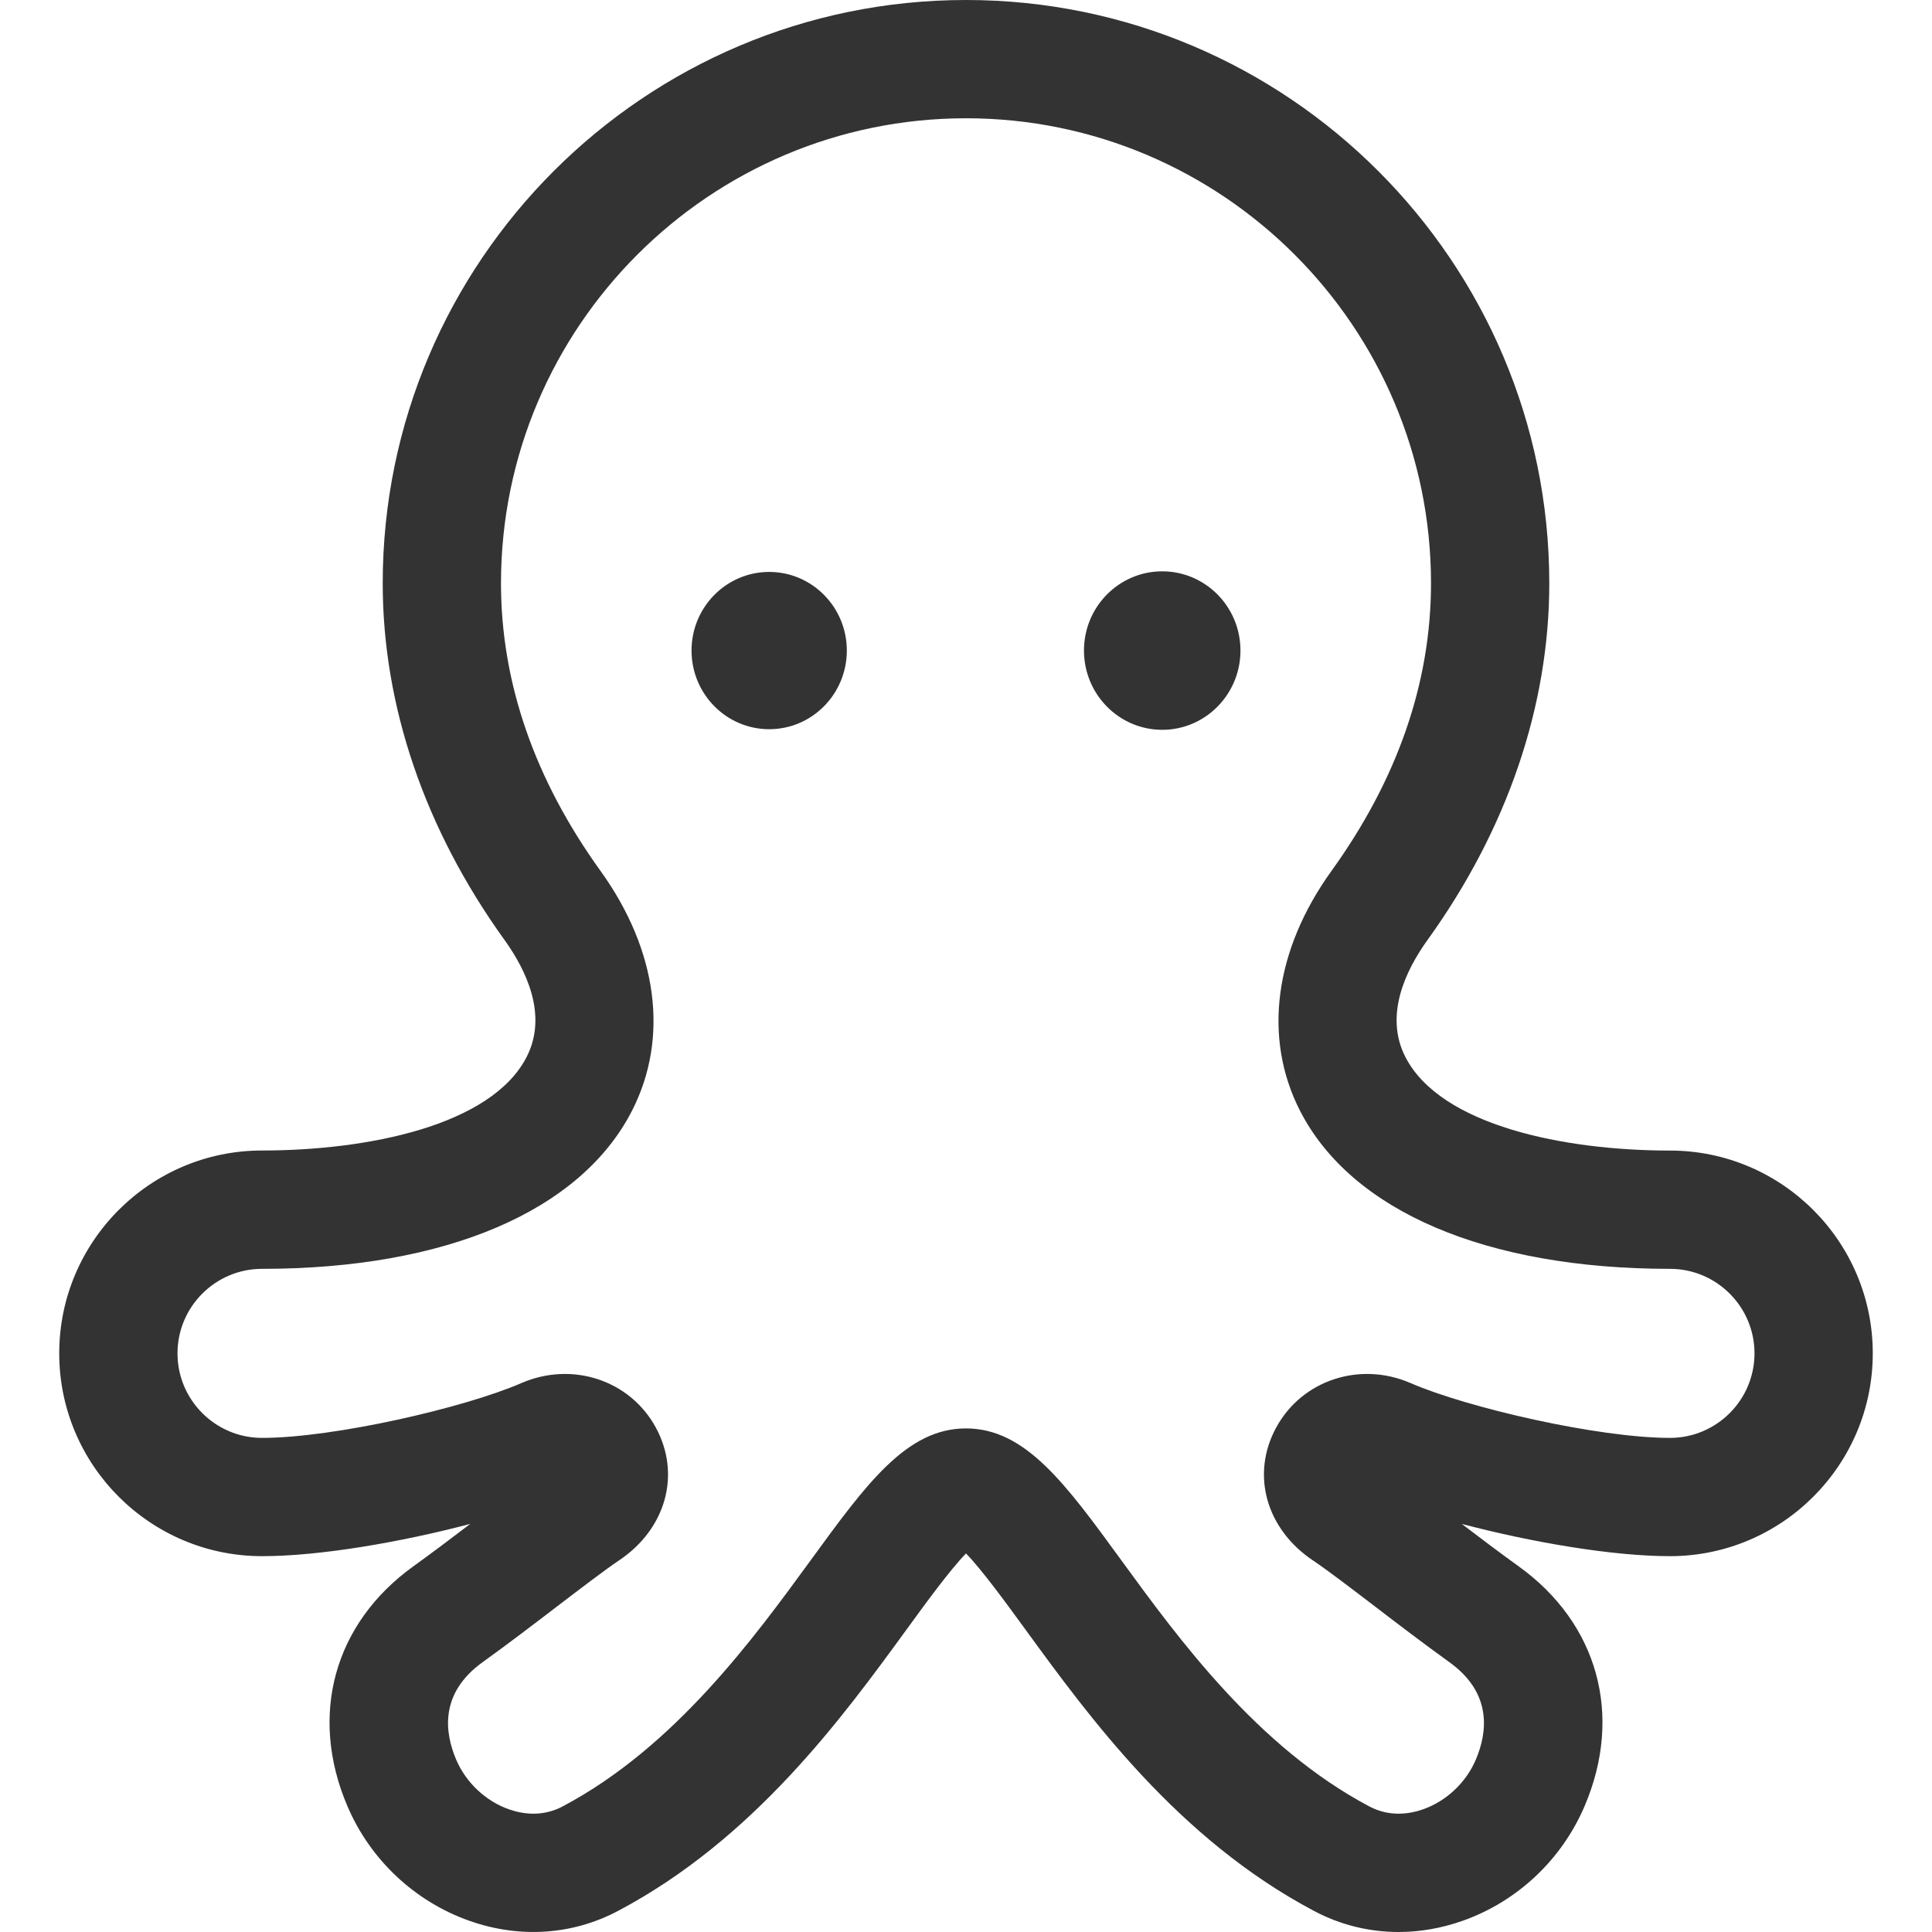 <svg width="32" height="32" viewBox="0 0 32 32" fill="none" xmlns="http://www.w3.org/2000/svg">
<path d="M27.66 19.057C25.925 19.057 23.863 18.649 23.277 17.506C22.924 16.817 23.282 16.072 23.645 15.568C24.964 13.736 25.661 11.694 25.661 9.661C25.661 4.334 21.327 0 16 0C10.673 0 6.339 4.334 6.339 9.661C6.339 11.694 7.036 13.736 8.355 15.567C8.718 16.071 9.076 16.817 8.723 17.506C8.138 18.649 6.075 19.056 4.34 19.056C2.488 19.056 0.981 20.563 0.981 22.416C0.981 24.268 2.488 25.775 4.34 25.775C5.302 25.775 6.644 25.542 7.788 25.241C7.48 25.476 7.154 25.722 6.848 25.942C5.532 26.888 5.112 28.411 5.754 29.915C6.132 30.802 6.868 31.494 7.773 31.814C8.606 32.109 9.481 32.051 10.236 31.651C12.488 30.459 13.95 28.452 15.017 26.988C15.33 26.557 15.736 26.001 16 25.73C16.264 26.001 16.669 26.557 16.983 26.988C18.05 28.452 19.512 30.459 21.764 31.651C22.201 31.883 22.678 32 23.165 32C23.518 32 23.876 31.938 24.227 31.814C25.132 31.494 25.867 30.802 26.246 29.915C26.888 28.411 26.468 26.888 25.152 25.942C24.846 25.722 24.52 25.476 24.212 25.241C25.356 25.542 26.698 25.775 27.66 25.775C29.512 25.775 31.019 24.268 31.019 22.416C31.019 20.563 29.512 19.057 27.66 19.057ZM27.66 23.816C26.471 23.816 24.305 23.317 23.366 22.909C22.524 22.543 21.567 22.858 21.139 23.642C20.715 24.417 20.967 25.325 21.75 25.848C21.979 26.001 22.361 26.293 22.765 26.601C23.152 26.898 23.592 27.233 24.008 27.532C24.719 28.044 24.637 28.692 24.444 29.146C24.282 29.525 23.957 29.831 23.573 29.967C23.354 30.045 23.02 30.1 22.68 29.92C20.829 28.939 19.521 27.145 18.566 25.834C17.646 24.571 16.982 23.659 16 23.659C15.018 23.659 14.354 24.571 13.434 25.834C12.479 27.144 11.171 28.939 9.319 29.92C8.98 30.1 8.646 30.045 8.427 29.967C8.043 29.831 7.718 29.525 7.556 29.146C7.362 28.692 7.281 28.044 7.992 27.532C8.408 27.233 8.847 26.898 9.235 26.601C9.639 26.293 10.021 26.001 10.249 25.848C11.033 25.325 11.284 24.417 10.861 23.642C10.433 22.858 9.476 22.543 8.634 22.909C7.695 23.317 5.529 23.816 4.34 23.816C3.568 23.816 2.94 23.188 2.94 22.416C2.94 21.644 3.568 21.016 4.34 21.016C7.382 21.016 9.615 20.062 10.467 18.399C11.085 17.192 10.895 15.742 9.945 14.423C8.852 12.905 8.298 11.303 8.298 9.661C8.298 5.414 11.753 1.959 16 1.959C20.247 1.959 23.702 5.414 23.702 9.661C23.702 11.303 23.148 12.905 22.055 14.423C21.105 15.742 20.915 17.192 21.533 18.399C22.385 20.062 24.618 21.016 27.66 21.016C28.432 21.016 29.06 21.644 29.06 22.416C29.06 23.188 28.432 23.816 27.66 23.816Z" fill="#333333"/>
<path d="M12.74 9.473C12.031 9.473 11.454 10.056 11.454 10.775C11.454 11.495 12.031 12.078 12.74 12.078C13.45 12.078 14.026 11.495 14.026 10.775C14.026 10.056 13.45 9.473 12.74 9.473Z" fill="#333333"/>
<path d="M19.25 9.463C18.535 9.463 17.954 10.05 17.954 10.775C17.954 11.5 18.535 12.088 19.25 12.088C19.965 12.088 20.546 11.5 20.546 10.775C20.546 10.05 19.965 9.463 19.25 9.463Z" fill="#333333"/>
</svg>
